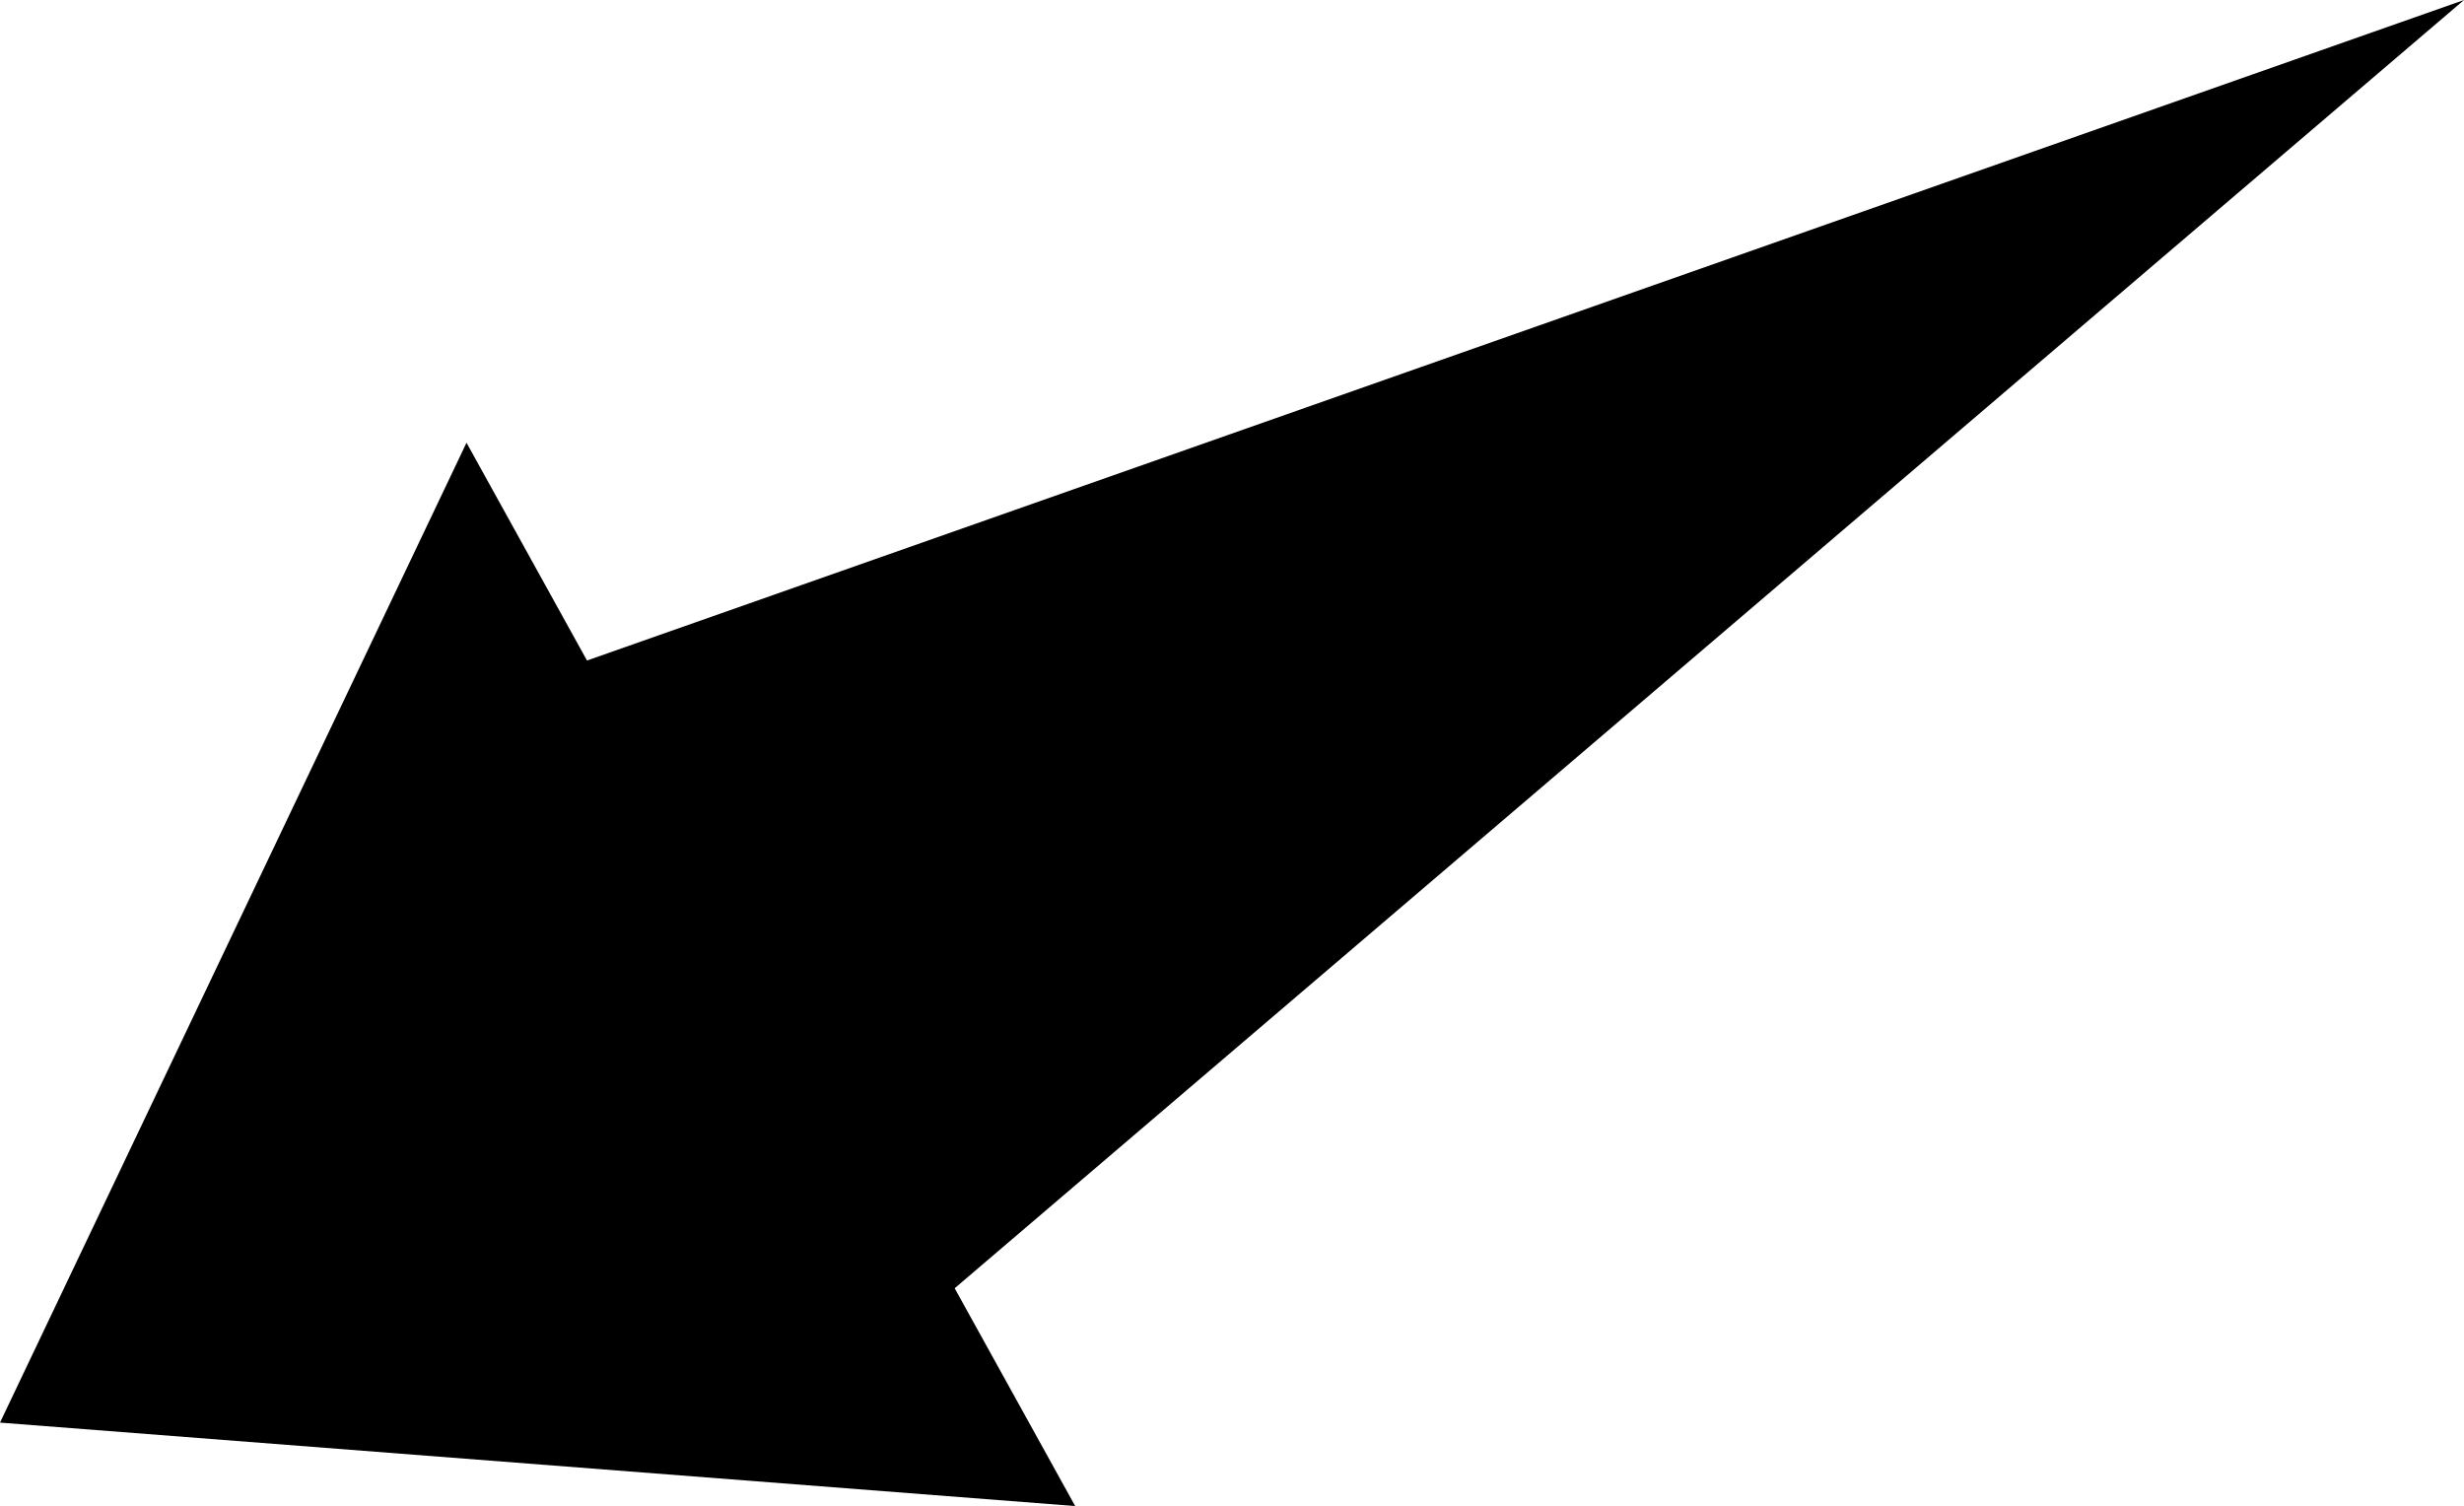 <?xml version="1.0" encoding="UTF-8"?>
<!DOCTYPE svg PUBLIC "-//W3C//DTD SVG 1.1//EN" "http://www.w3.org/Graphics/SVG/1.1/DTD/svg11.dtd">
<!-- Creator: CorelDRAW -->
<?xml-stylesheet href="w060.css" type="text/css"?>
<svg xmlns="http://www.w3.org/2000/svg" xml:space="preserve" width="121.143mm" height="74.045mm" style="shape-rendering:geometricPrecision; text-rendering:geometricPrecision; image-rendering:optimizeQuality; fill-rule:evenodd; clip-rule:evenodd"
viewBox="0 0 118.385 72.359"
 xmlns:xlink="http://www.w3.org/1999/xlink">
 <defs>
 <linearGradient id="id0" gradientUnits="userSpaceOnUse" x1="-1.146" y1="50.28" x2="85.046" y2="-35.912">
  <stop offset="0" style="stop-color:#FFAF22"/>
  <stop offset="1" style="stop-color:#F09900"/>
 </linearGradient>
 <radialGradient id="id1" gradientUnits="userSpaceOnUse" cx="42.102" cy="7.186" r="84.14" fx="42.102" fy="7.186">
  <stop offset="0" style="stop-color:#D6B849"/>
  <stop offset="0.541" style="stop-color:#D6B849"/>
  <stop offset="0.671" style="stop-color:#FFCE47"/>
  <stop offset="1" style="stop-color:#FFDB73"/>
  <stop offset="1" style="stop-color:#FFDB73"/>
 </radialGradient>
 </defs>
<symbol id="sun" viewBox="-42.038 -76.954 168.28 168.28">
 <polygon class="fil0" points="94.72,21.264 126.242,7.186 94.72,-6.933 114.914,-34.966 80.601,-31.354 84.09,-65.728 56.18,-45.432 42.102,-76.954 27.983,-45.432 -0.051,-65.626 3.561,-31.313 -30.813,-34.802 -10.517,-6.892 -42.038,7.186 -10.517,21.203 -30.71,49.339 3.602,45.727 0.114,80.101 28.023,59.805 42.102,91.326 56.118,59.805 84.151,79.998 80.642,45.685 115.016,49.154 "/>
 <path class="fil1" d="M-2.472 32.839c9.165,15.86 26.102,25.637 44.423,25.637 28.33,0 51.305,-22.975 51.305,-51.305 0,-28.33 -22.975,-51.305 -51.305,-51.305 -9.001,0 -17.851,2.374 -25.643,6.871 -15.872,9.157 -25.662,26.107 -25.662,44.434 0,9.007 2.38,17.87 6.884,25.668l-0.002 -0.001z"/>
 <path class="fil2" d="M4.628 28.734c7.699,13.328 21.926,21.546 37.321,21.546 23.797,0 43.096,-19.299 43.096,-43.096 0,-23.797 -19.299,-43.096 -43.096,-43.096 -7.561,0 -14.995,1.989 -21.54,5.766 -13.338,7.692 -21.556,21.93 -21.556,37.33 0,7.561 1.999,15.005 5.777,21.551l-0.002 -0z"/>
</symbol>
<symbol id="s01d" viewBox="-23.569 -58.484 168.28 168.28">
 <use x="-23.569" y="-58.484" width="168.28" height="168.28" xlink:href="#sun"/>
</symbol>
 <g id="Слой_x0020_1">
  <polygon class="fil3" points="118.385,0 28.203,31.735 22.414,21.271 -0,68.35 51.658,72.359 45.868,61.895 "/>
 </g>
</svg>
